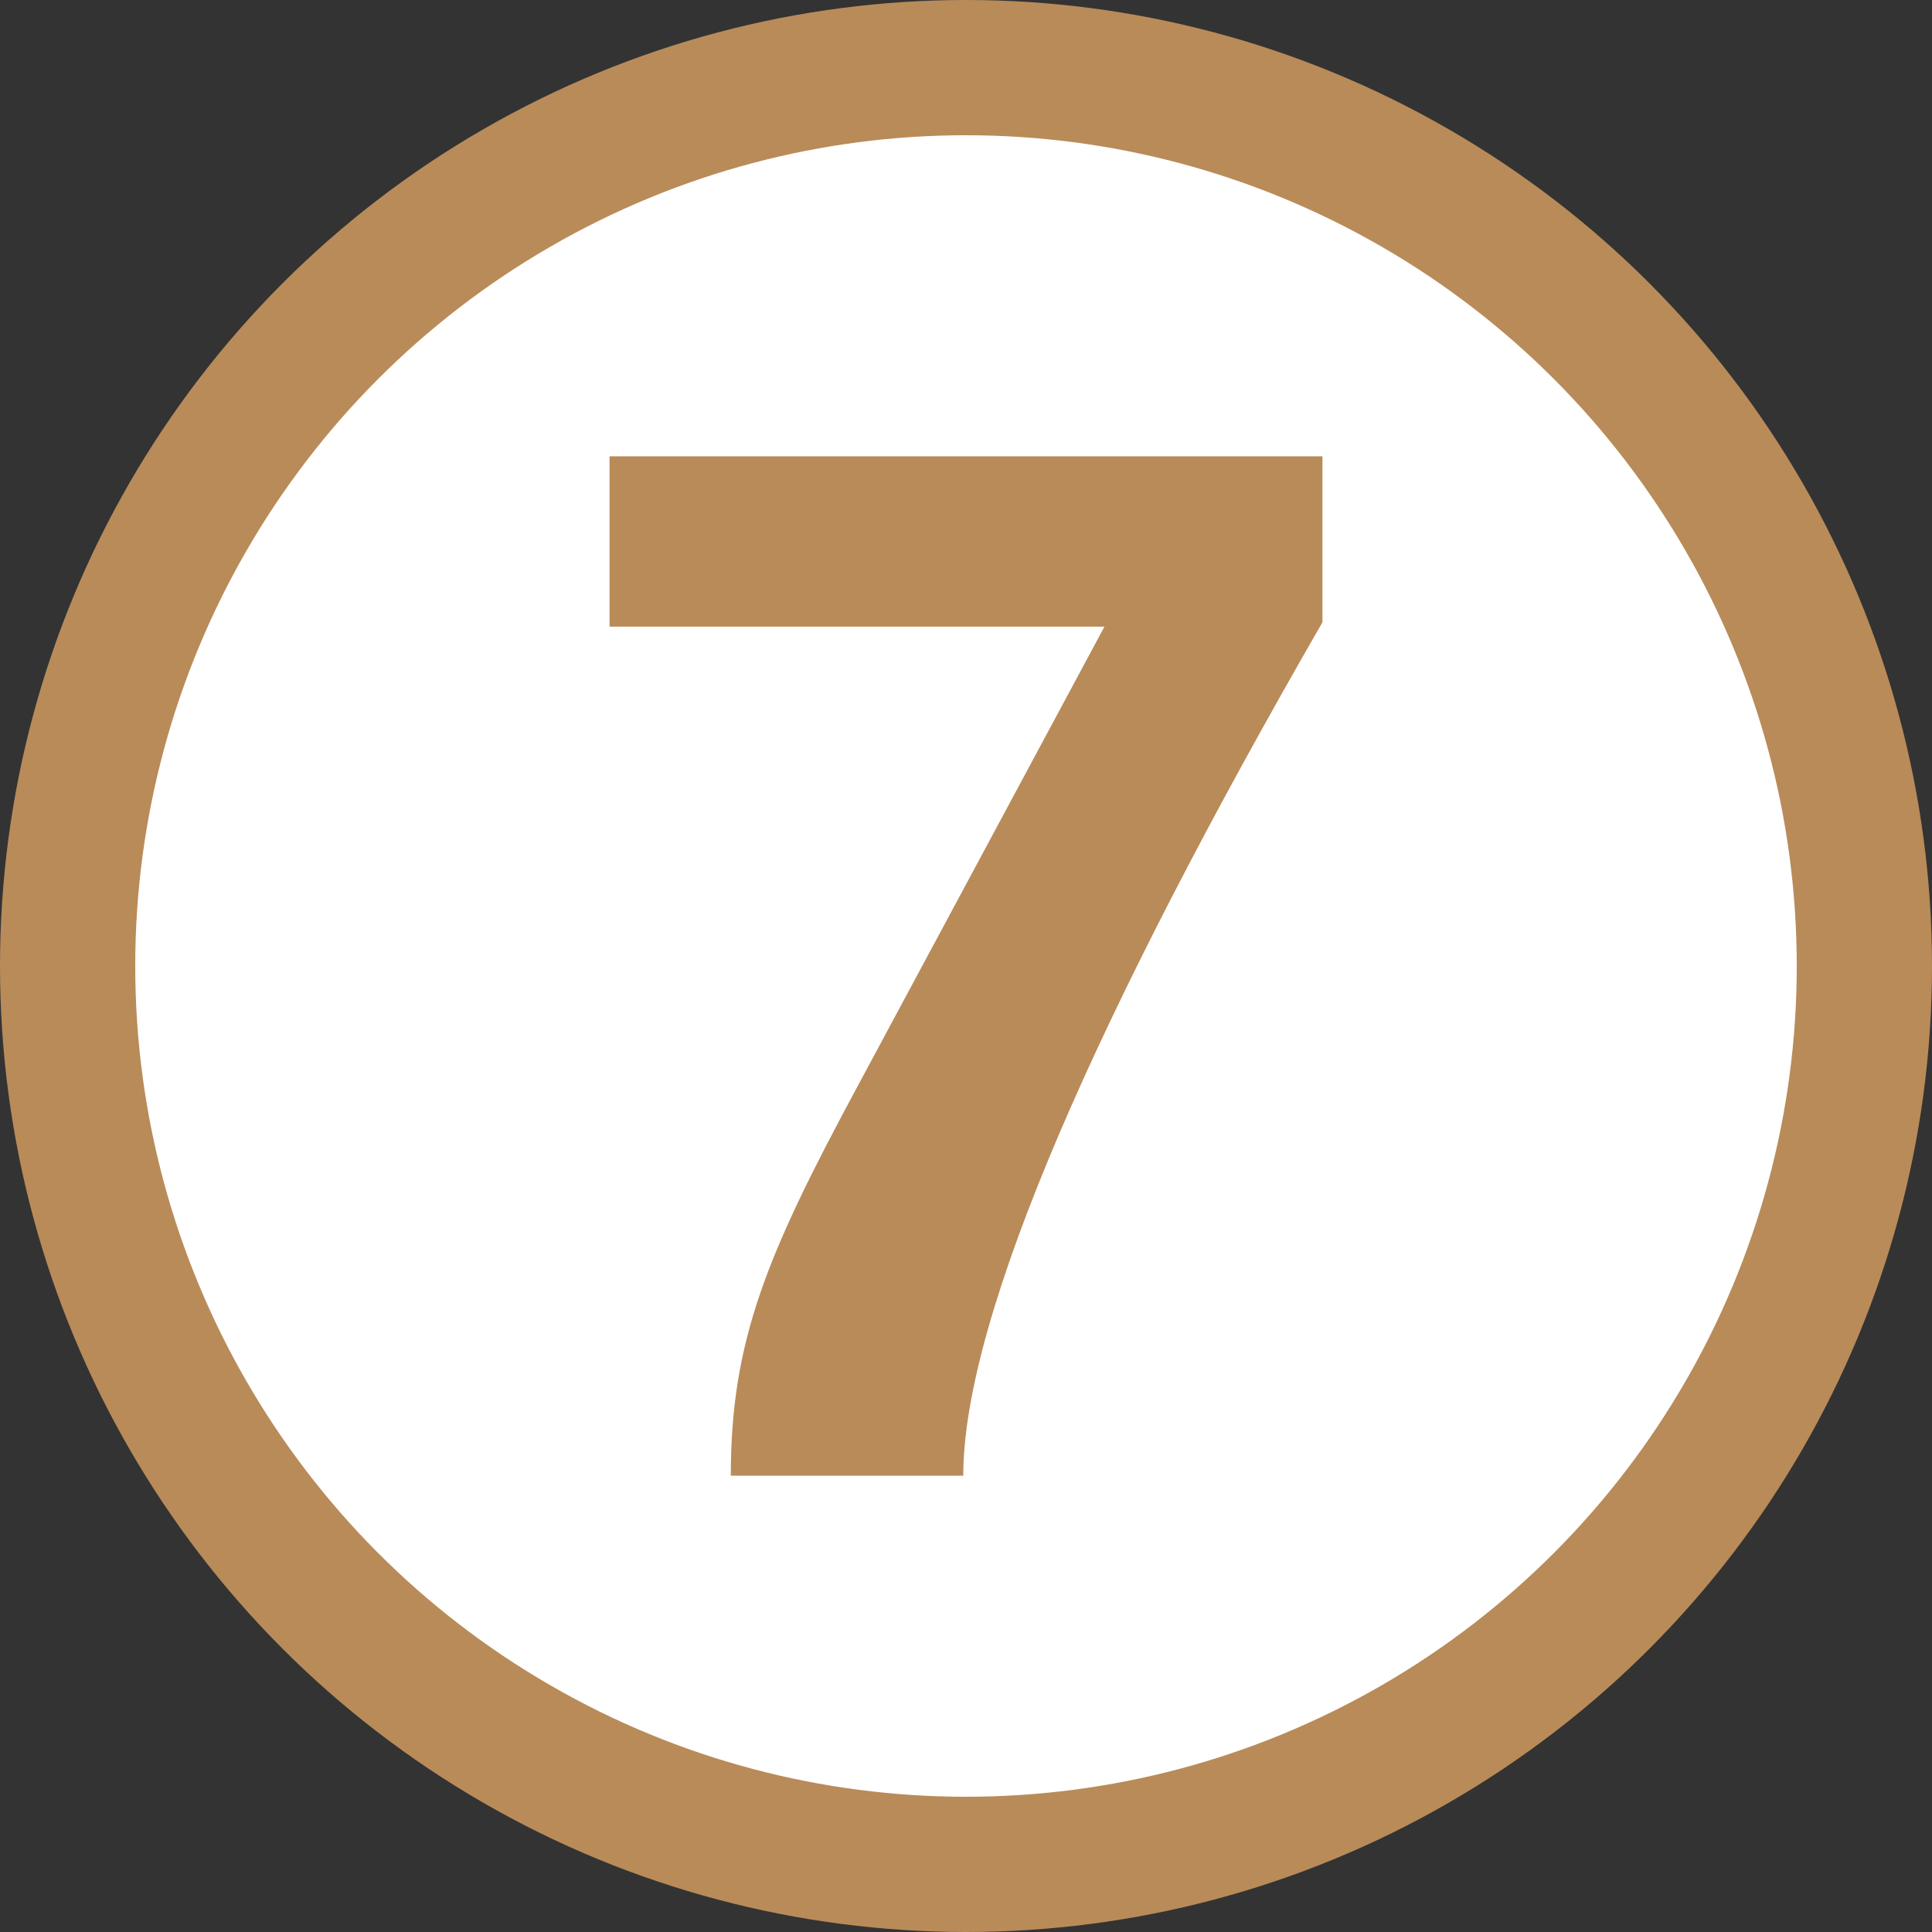 <svg xmlns="http://www.w3.org/2000/svg" width="1000" height="1000" viewBox="0 0 1000 1000"><rect x="0" y="0" width="1000" height="1000" fill="#333333" stroke="none"/><circle fill="#fff" stroke="#B98B59" stroke-width="70" stroke-miterlimit="10" cx="500" cy="500" r="465"/><path fill="#B98B59" d="M684.502 322.085v-85.892H315.497v88.147h256.166l-128.4 239.058c-46.365 86.115-65.001 130.599-65.001 200.408h120.331c-.02-82.985 70.014-240.587 185.909-441.721"/></svg>